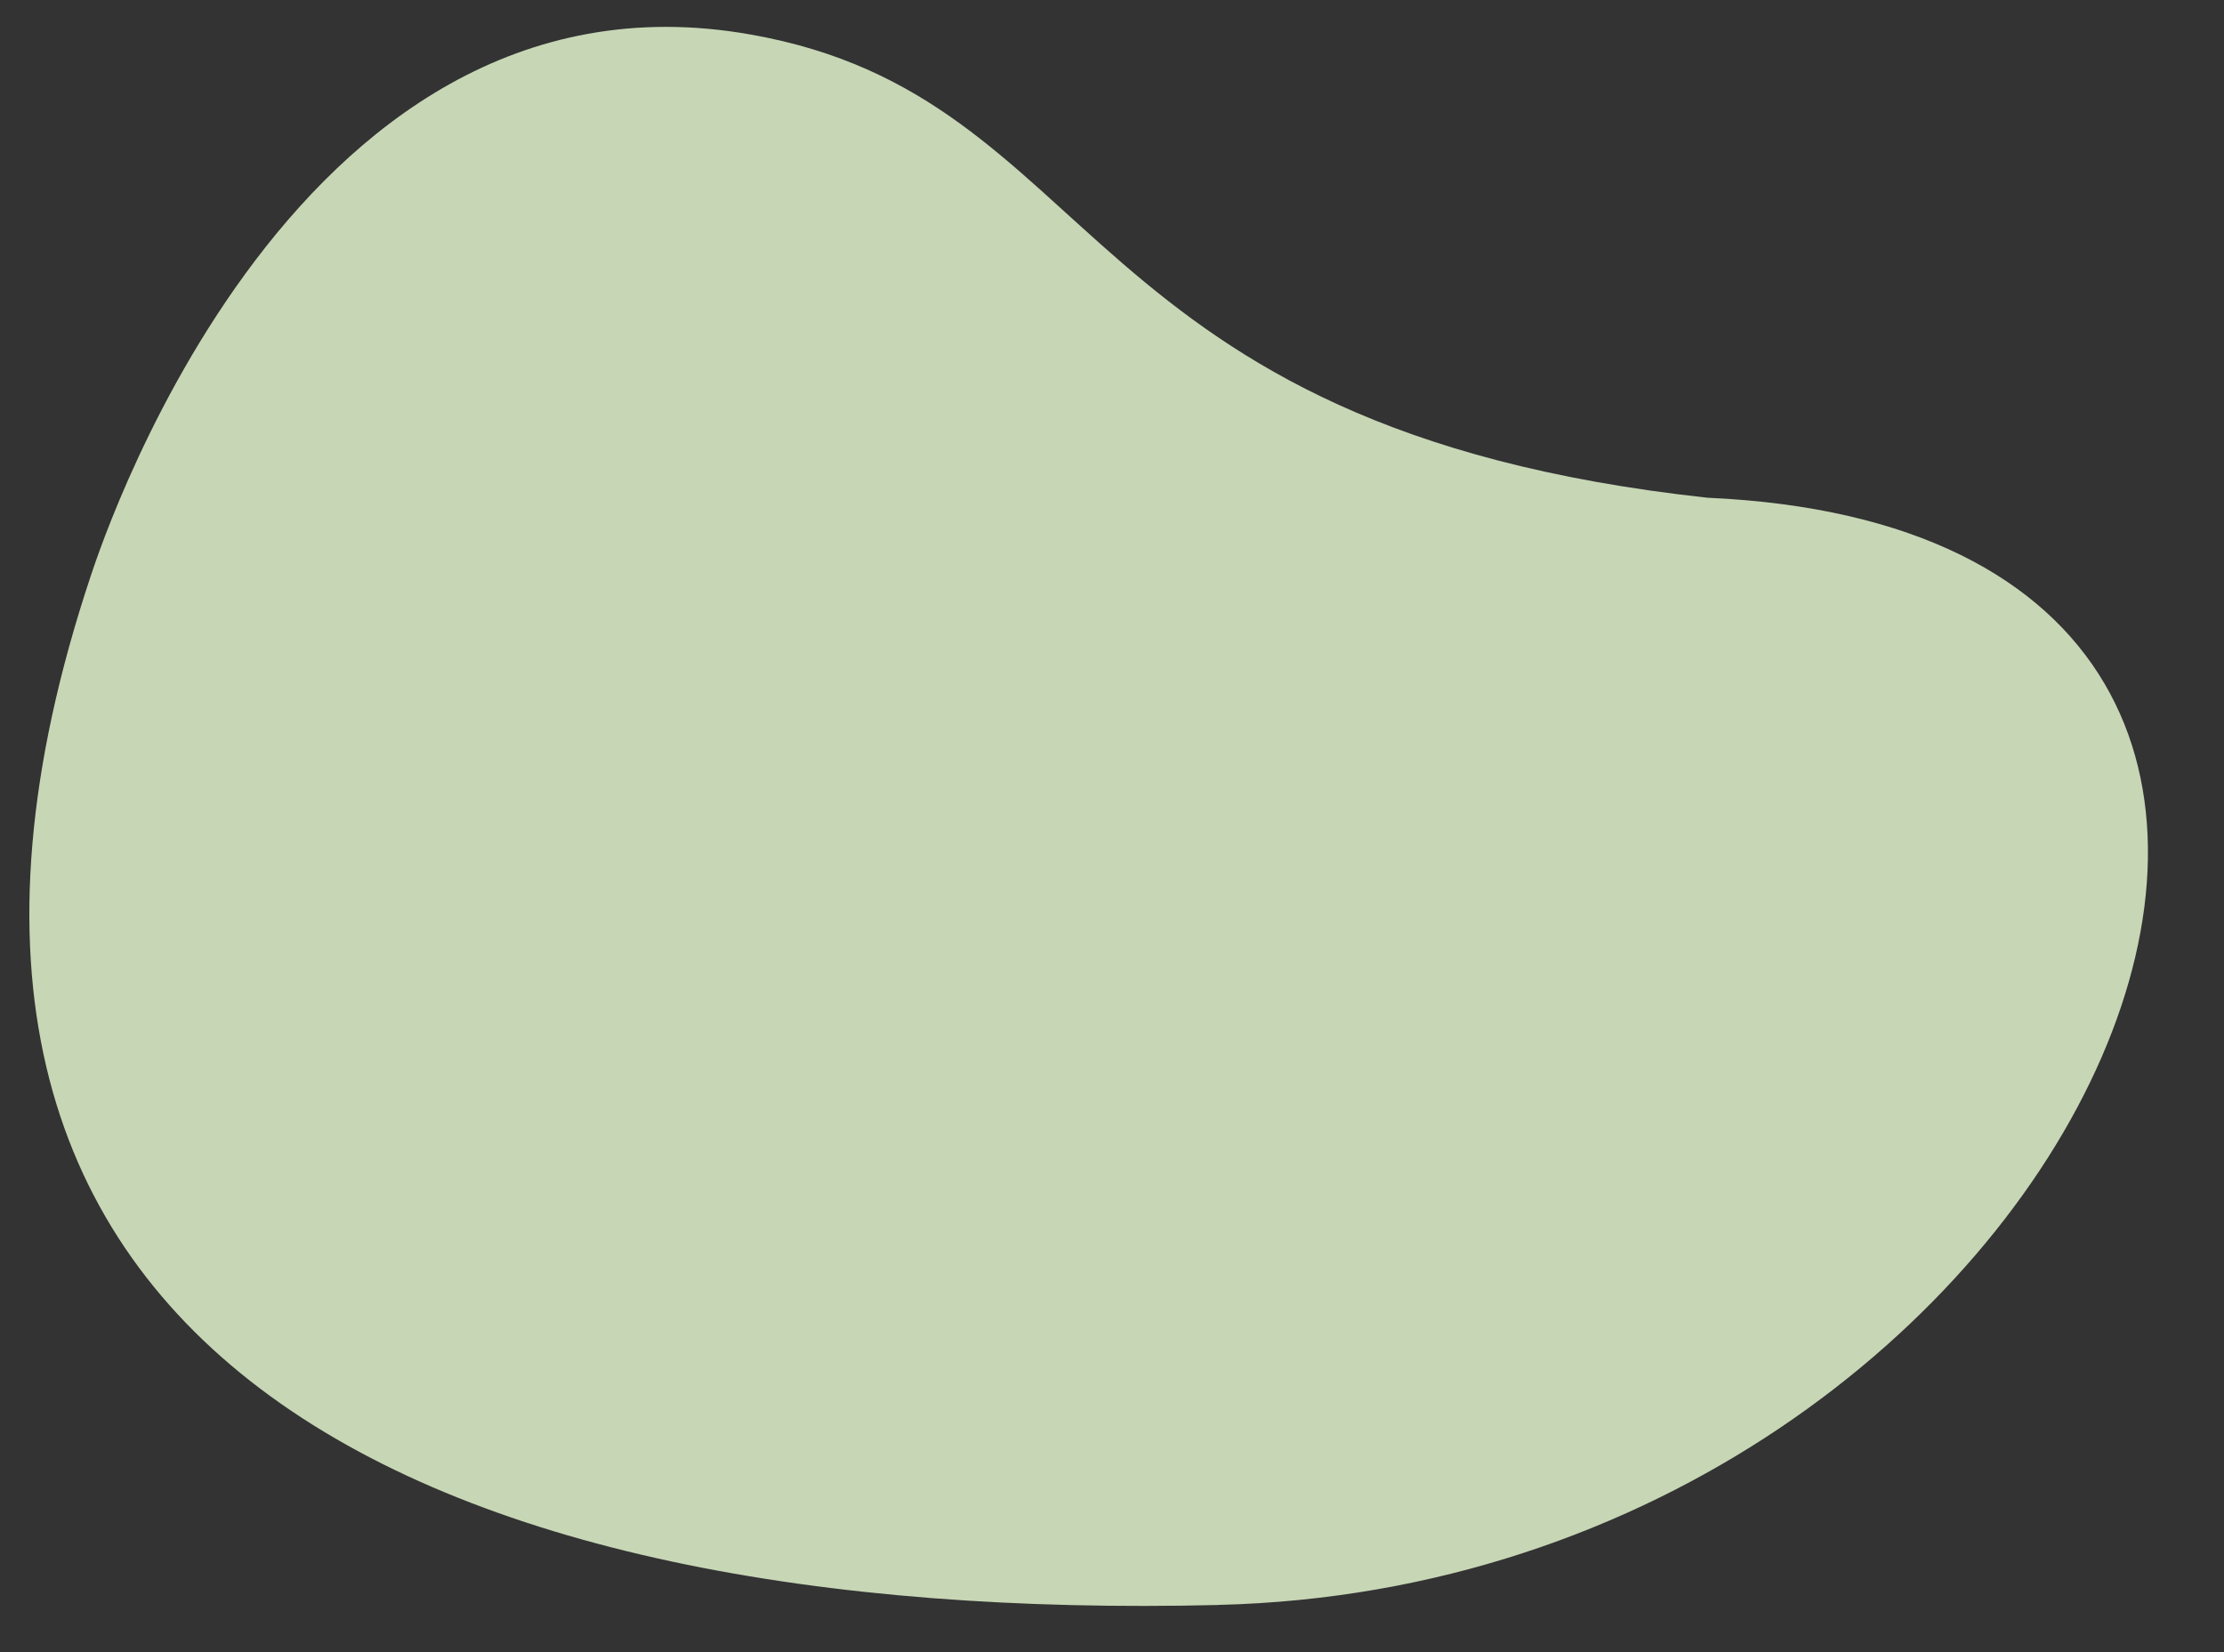 <svg width="35" height="26" fill="none" xmlns="http://www.w3.org/2000/svg"><rect width="100%" height="100%" fill="#333333" stroke="none"/><path opacity=".8" d="M19.176 25.257c13.72-.333 20.776-16.844 7.695-17.424C16.838 6.74 17.384 1.53 11.822.545 4.44-.776 1.44 9.062 1.43 9.058c-4.076 12.22 5.268 16.503 17.747 16.2z" fill="url(#paint0_linear)"/><defs><linearGradient id="paint0_linear" x1="19.764" y1="25.934" x2="14.969" y2="-6.505" gradientUnits="userSpaceOnUse"><stop stop-color="#ECFFD5"/><stop offset="1" stop-color="#ECFFD5"/></linearGradient></defs></svg>
